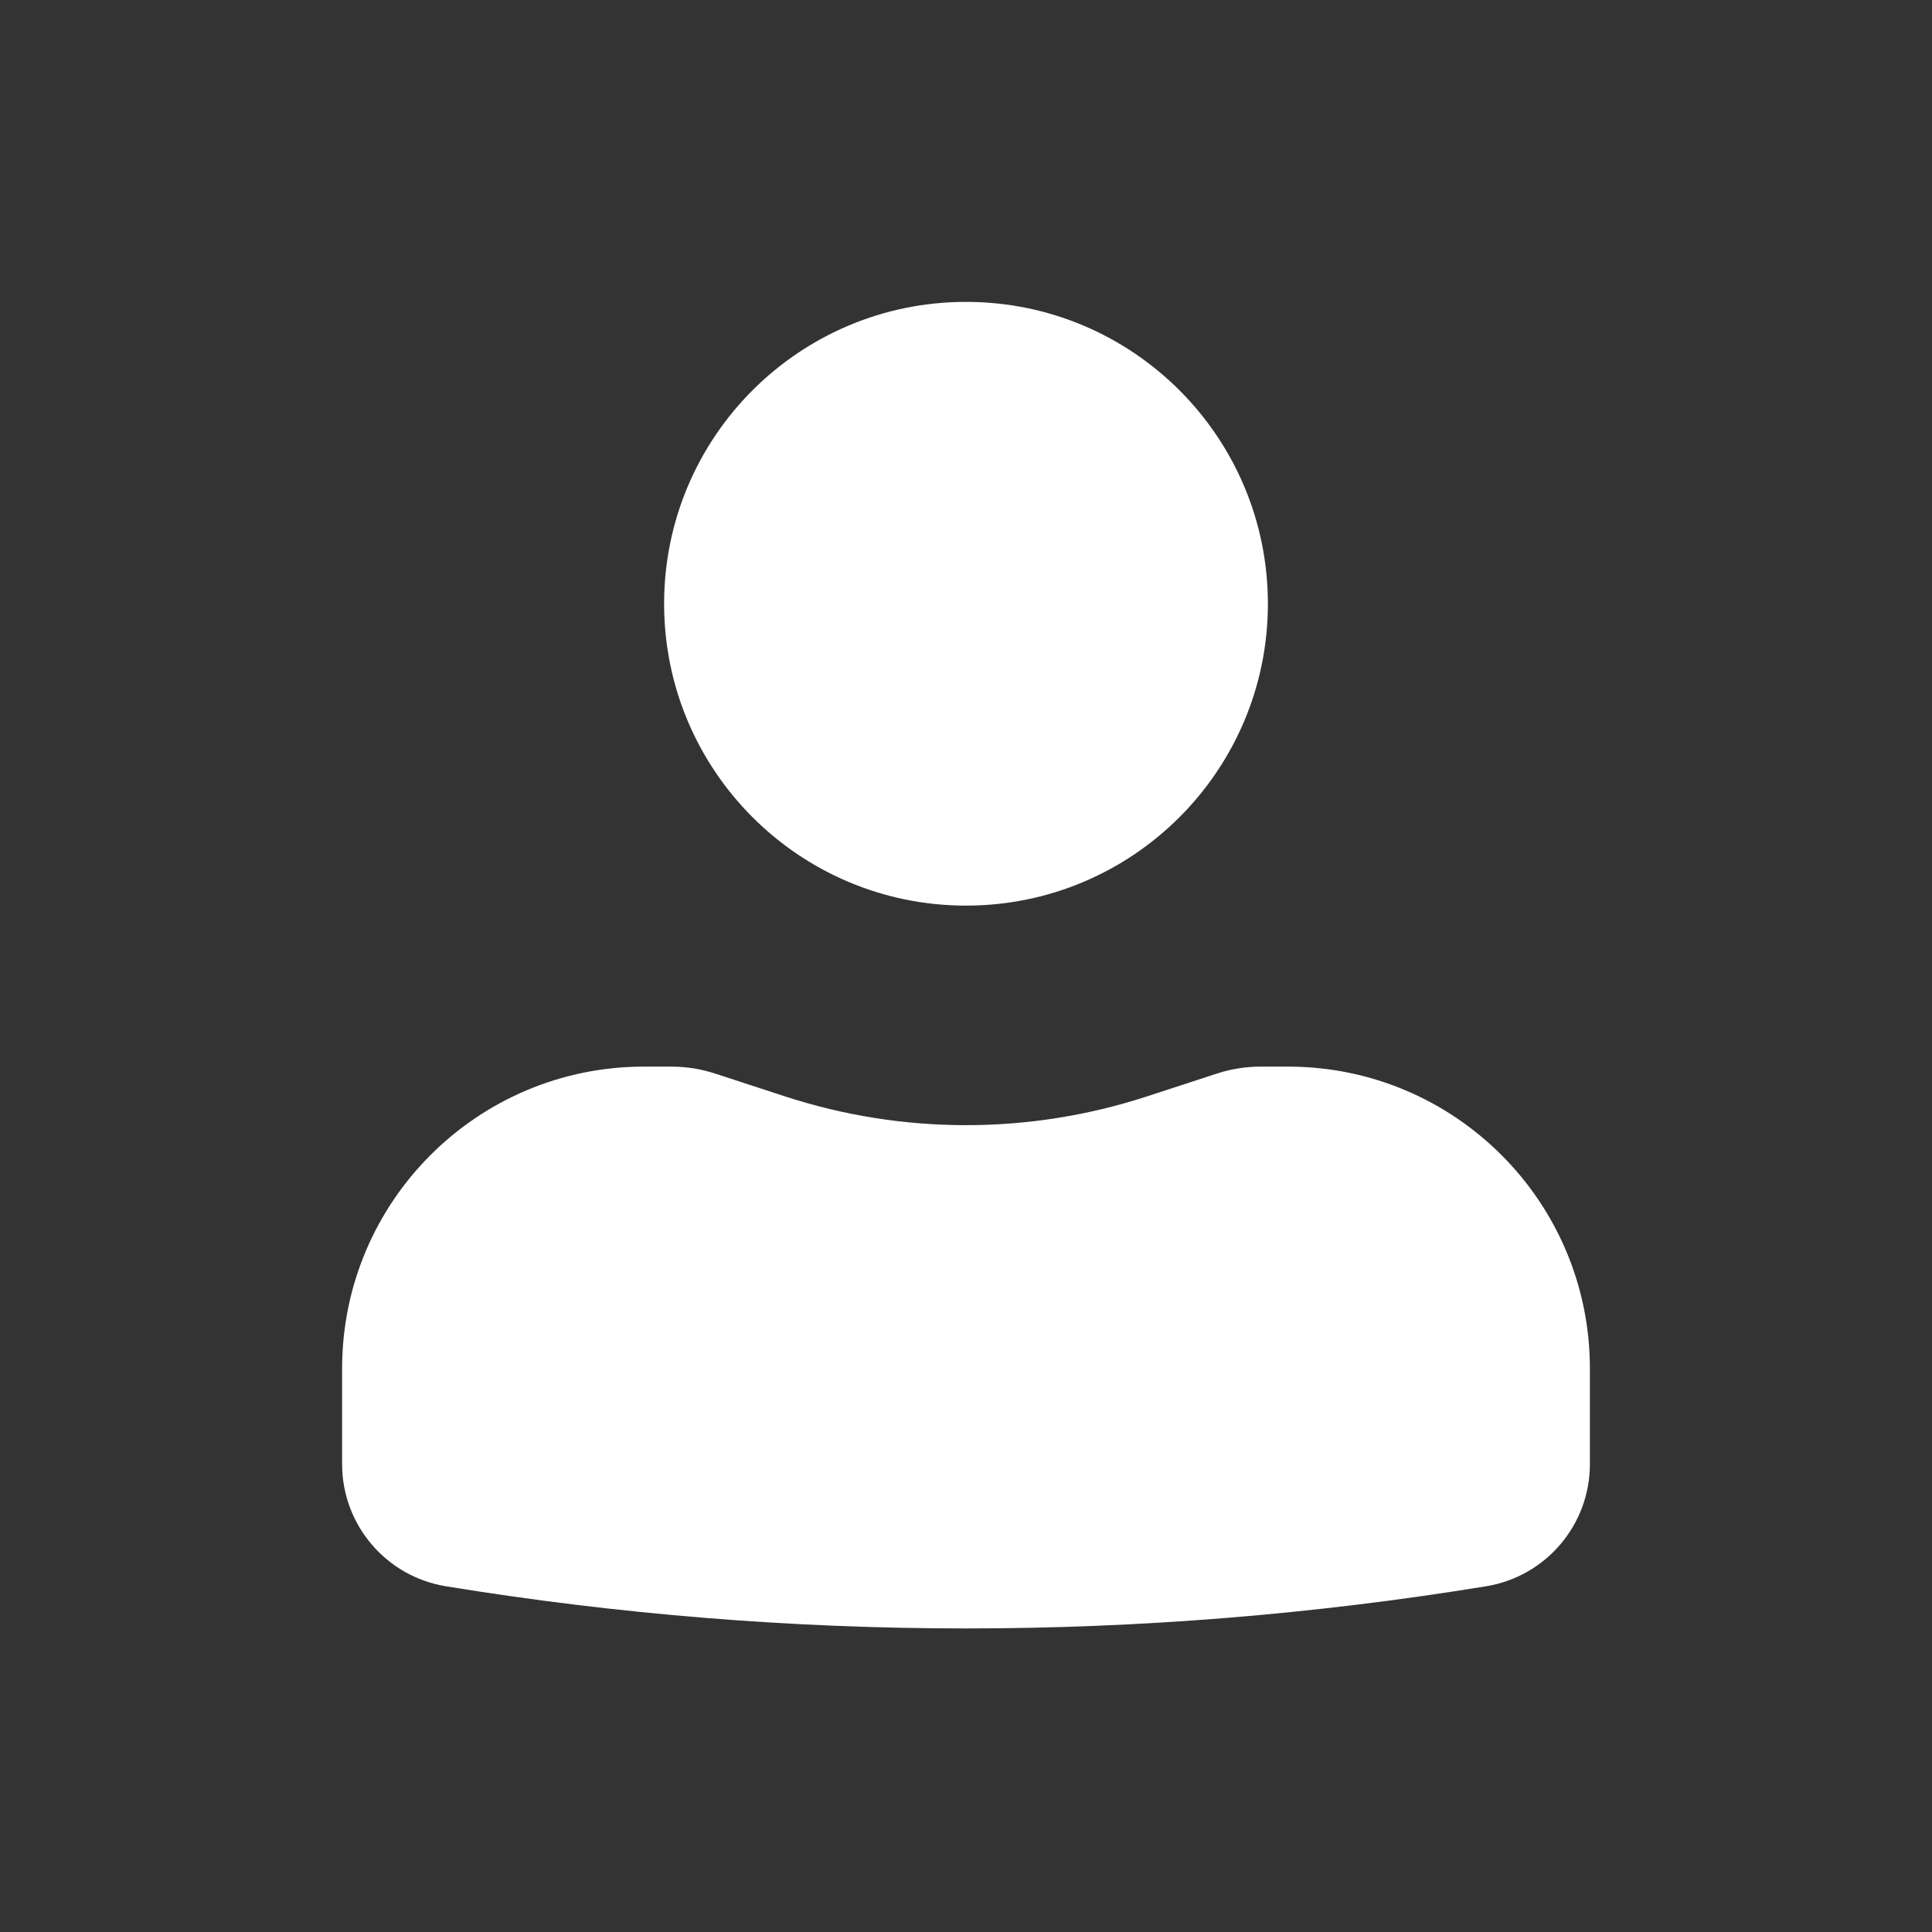 <svg width="39" height="39" viewBox="0 0 39 39" fill="none" xmlns="http://www.w3.org/2000/svg">
<rect x="0" y="0" width="39" height="39" fill="#333333" stroke="none"/>
<path d="M19.5 6.094C16.134 6.094 13.406 8.822 13.406 12.188C13.406 15.553 16.134 18.281 19.5 18.281C22.866 18.281 25.594 15.553 25.594 12.188C25.594 8.822 22.866 6.094 19.5 6.094Z" fill="white"/>
<path d="M13 21.531C9.635 21.531 6.906 24.259 6.906 27.625V29.556C6.906 30.78 7.793 31.824 9.001 32.021C15.954 33.156 23.046 33.156 29.999 32.021C31.207 31.824 32.094 30.78 32.094 29.556V27.625C32.094 24.259 29.366 21.531 26 21.531H25.446C25.146 21.531 24.848 21.579 24.563 21.672L23.157 22.131C20.781 22.907 18.219 22.907 15.843 22.131L14.437 21.672C14.152 21.579 13.854 21.531 13.554 21.531H13Z" fill="white"/>
</svg>
